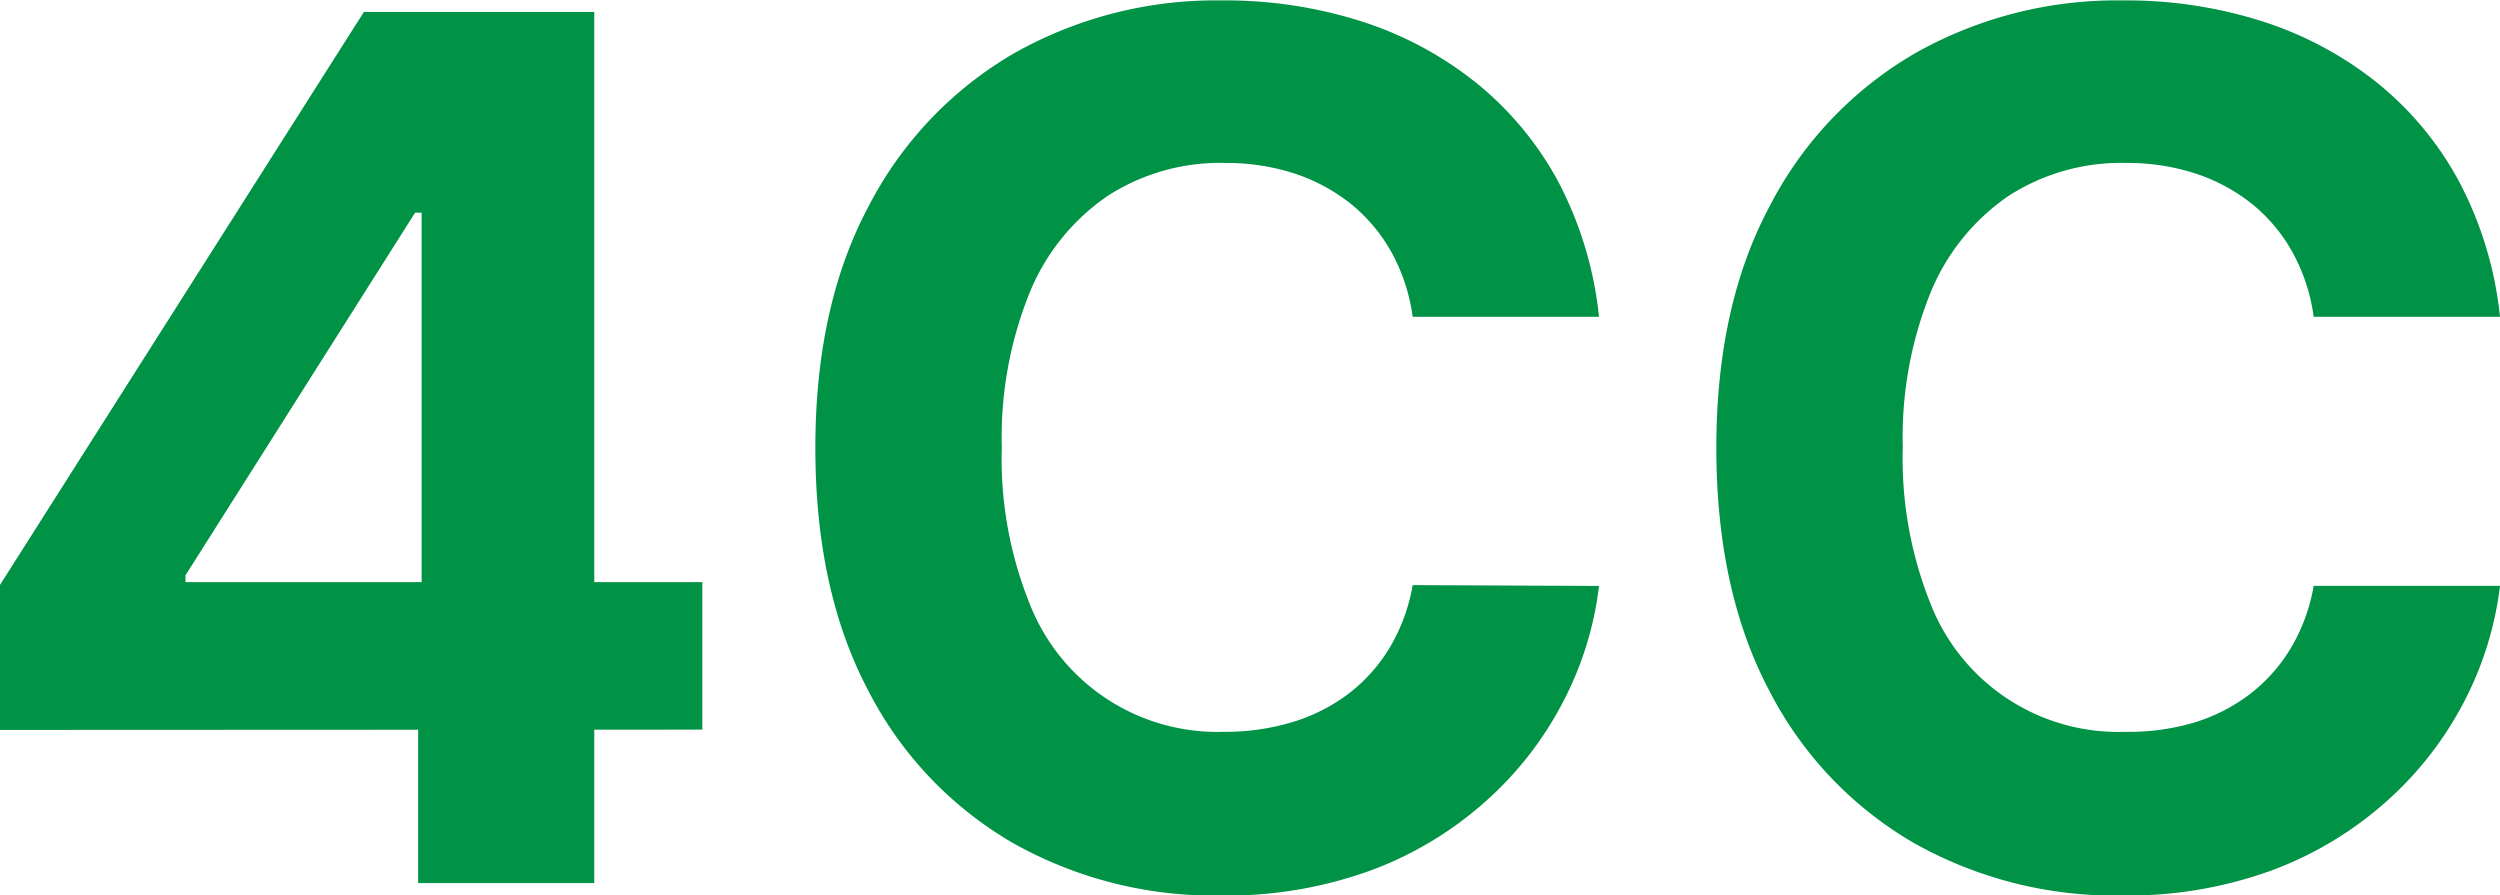<svg xmlns="http://www.w3.org/2000/svg" viewBox="0 0 237.35 84.97"><defs><style>.cls-1{fill:#009245;}</style></defs><g id="Layer_2" data-name="Layer 2"><g id="Layer_1-2" data-name="Layer 1"><path class="cls-1" d="M5.45,83.68V69.91L40,15.51H51.86V34.57h-7L23.06,69v.65H72.13v14Zm39.7,14.54V79.48l.33-6.1V15.51H61.87V98.22Z" transform="translate(-5.45 -14.38)"/><path class="cls-1" d="M157.26,44.46H139.57a17.56,17.56,0,0,0-2-6.11,15.79,15.79,0,0,0-3.84-4.59,17.18,17.18,0,0,0-5.39-2.91,21,21,0,0,0-6.61-1A19.64,19.64,0,0,0,110.58,33a20.49,20.49,0,0,0-7.39,9.2,36.67,36.67,0,0,0-2.63,14.64,36.87,36.87,0,0,0,2.65,14.87,19.14,19.14,0,0,0,18.43,12.15,22,22,0,0,0,6.53-.93,16.89,16.89,0,0,0,5.35-2.72,15.56,15.56,0,0,0,3.89-4.38,17.31,17.31,0,0,0,2.16-5.9l17.69.08a31.76,31.76,0,0,1-3.41,11,32.87,32.87,0,0,1-7.31,9.41A34.14,34.14,0,0,1,135.64,97a40,40,0,0,1-14.28,2.4,38.89,38.89,0,0,1-19.77-5,35.37,35.37,0,0,1-13.73-14.5q-5-9.48-5-23t5.09-23a35.69,35.69,0,0,1,13.81-14.48,38.9,38.9,0,0,1,19.63-5,42.54,42.54,0,0,1,13.35,2,33.9,33.9,0,0,1,10.92,5.87,30.9,30.9,0,0,1,7.78,9.43A35.36,35.36,0,0,1,157.26,44.46Z" transform="translate(-5.45 -14.38)"/><path class="cls-1" d="M242.8,44.46H225.11a17.37,17.37,0,0,0-2-6.11,15.6,15.6,0,0,0-3.83-4.59,17.23,17.23,0,0,0-5.4-2.91,20.94,20.94,0,0,0-6.6-1A19.69,19.69,0,0,0,196.11,33a20.56,20.56,0,0,0-7.39,9.2,36.67,36.67,0,0,0-2.62,14.64,37.05,37.05,0,0,0,2.64,14.87,19.14,19.14,0,0,0,18.44,12.15A22,22,0,0,0,213.7,83a16.78,16.78,0,0,0,5.35-2.72,15.6,15.6,0,0,0,3.9-4.38,17.31,17.31,0,0,0,2.16-5.9L242.8,70a32,32,0,0,1-3.41,11,33,33,0,0,1-7.31,9.41A34.19,34.19,0,0,1,221.17,97a40,40,0,0,1-14.27,2.4,38.89,38.89,0,0,1-19.77-5,35.37,35.37,0,0,1-13.73-14.5q-5-9.48-5-23t5.09-23a35.62,35.62,0,0,1,13.81-14.48,38.87,38.87,0,0,1,19.63-5,42.54,42.54,0,0,1,13.35,2,34,34,0,0,1,10.92,5.87,30.73,30.73,0,0,1,7.77,9.43A35.17,35.17,0,0,1,242.8,44.46Z" transform="translate(-5.45 -14.38)"/></g></g></svg>